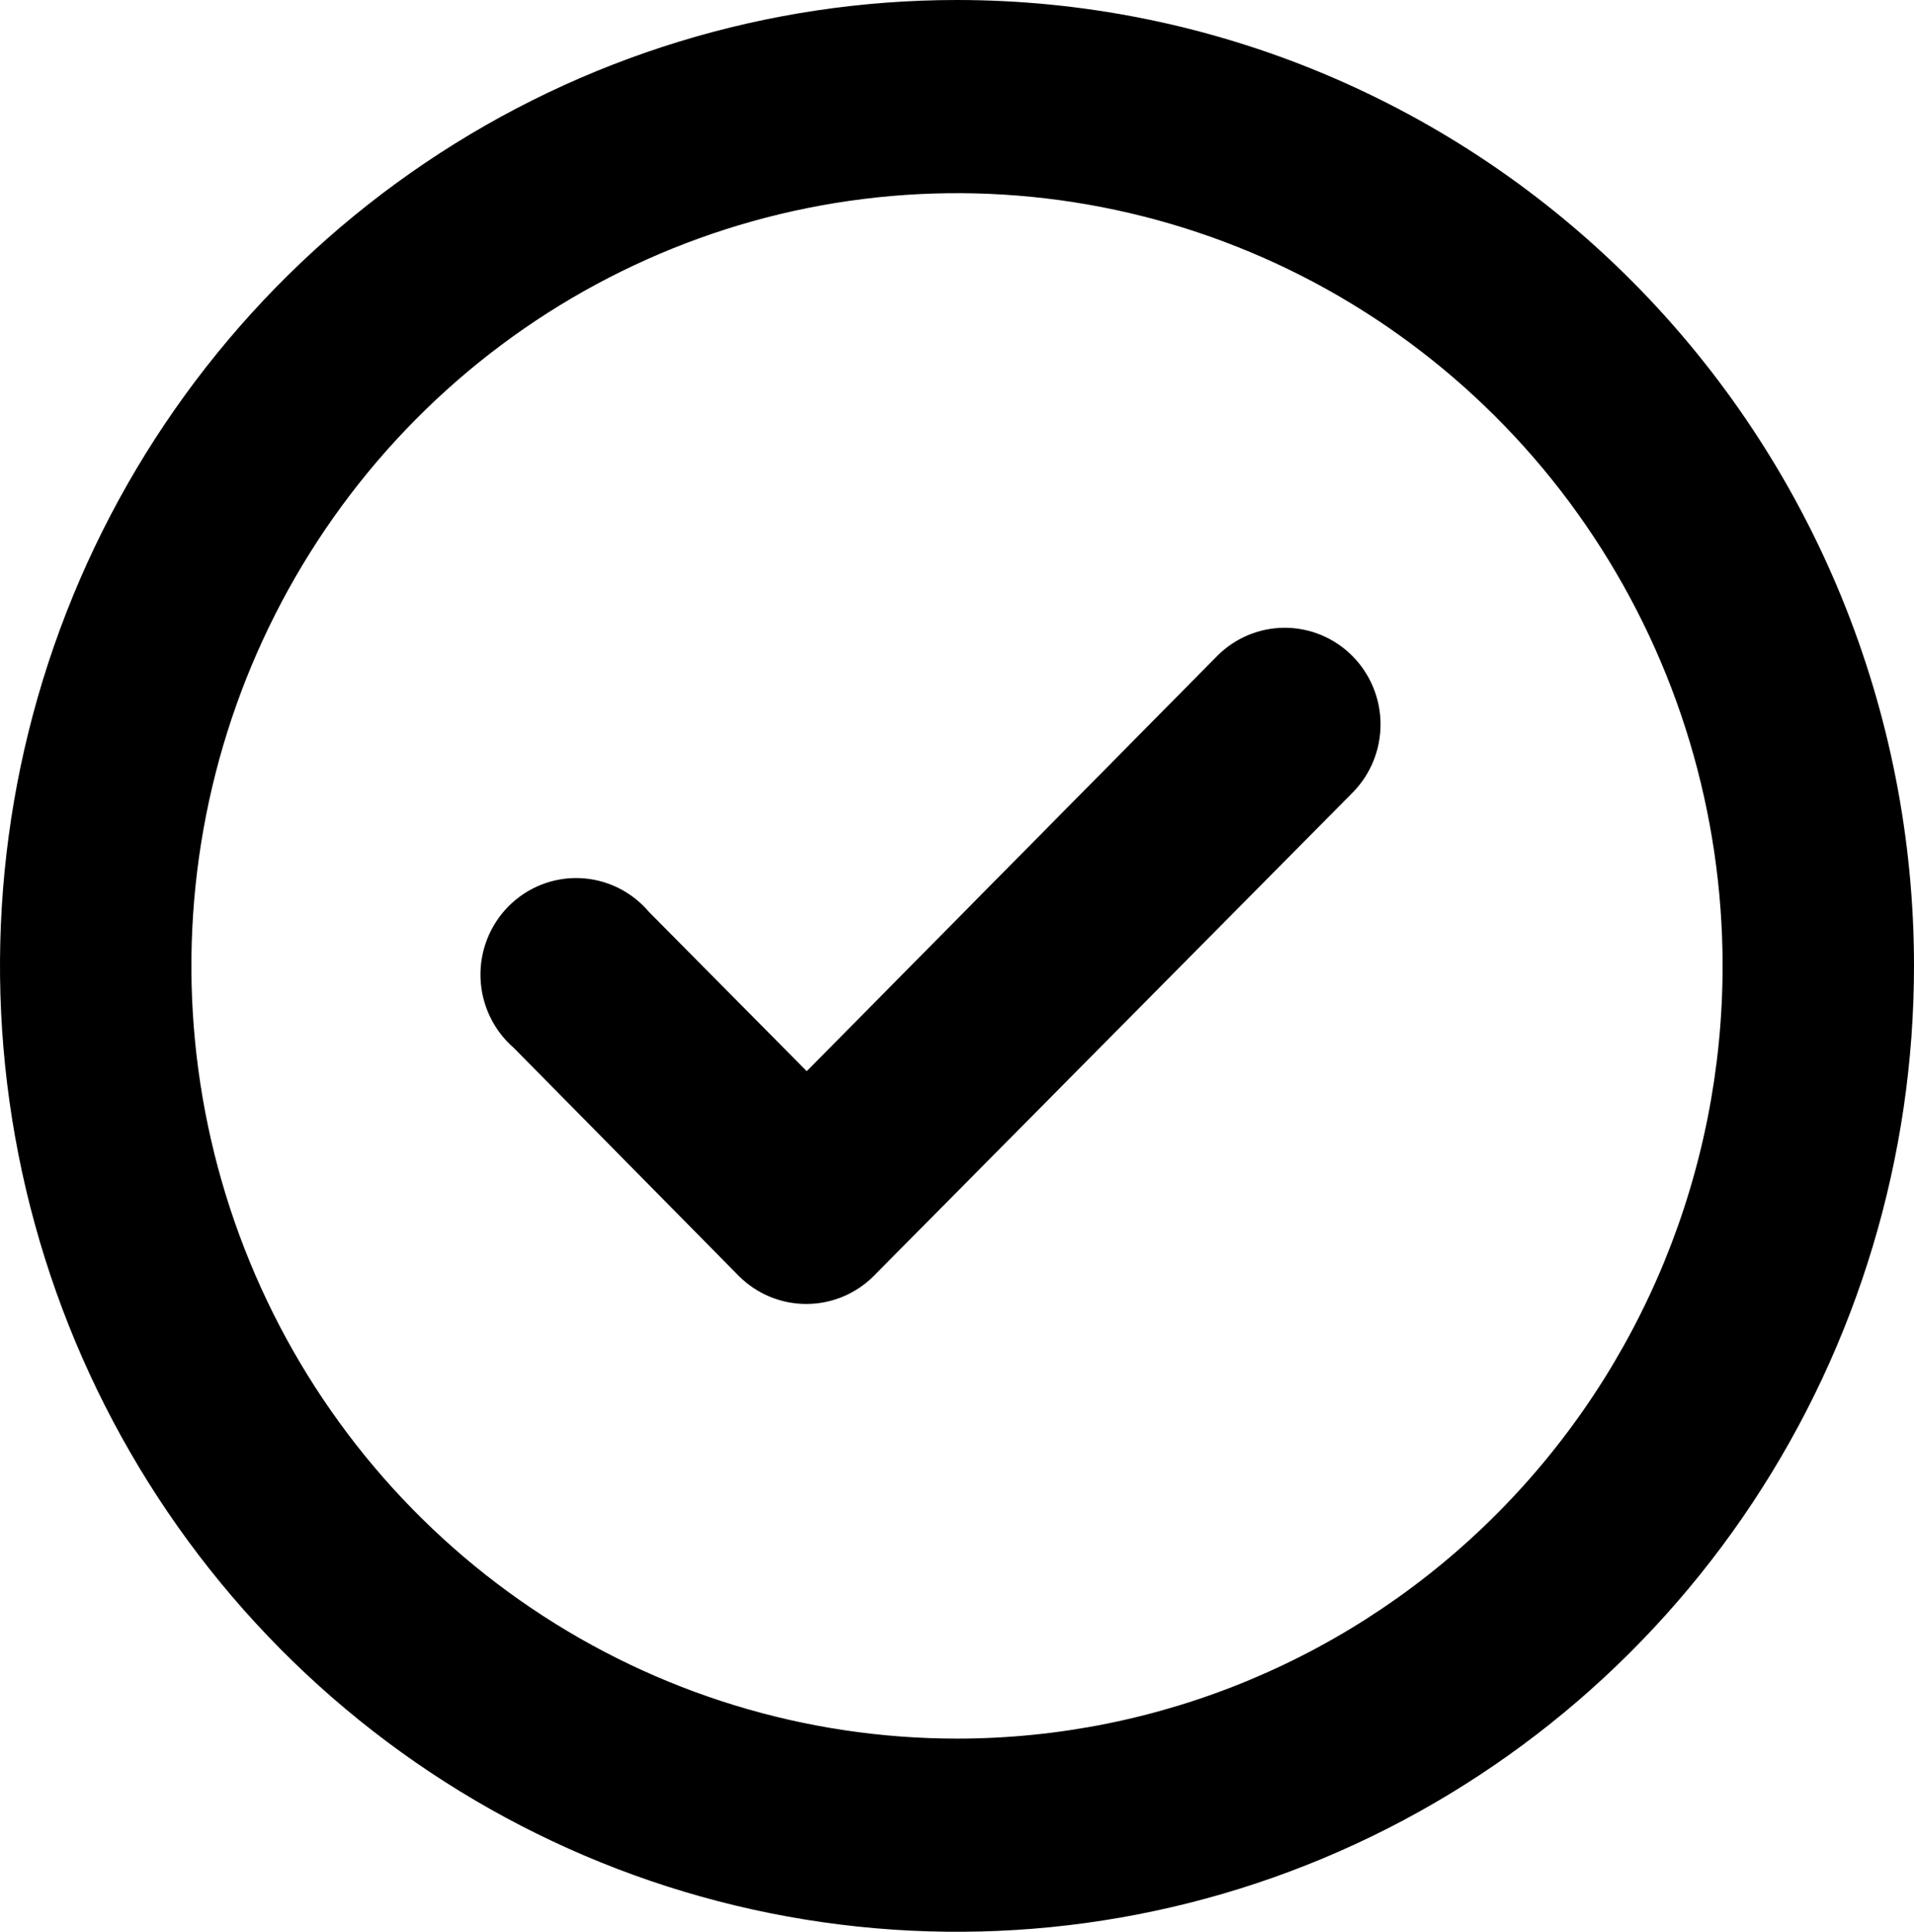 <svg width="220" height="222" viewBox="0 0 220 222" fill="none" xmlns="http://www.w3.org/2000/svg">
<g id="&#240;&#159;&#166;&#134; icon &#34;check-circle&#34;">
<path id="Vector" d="M139.92 75.369L92.73 123.099L74.58 104.784C73.594 103.622 72.38 102.678 71.016 102.012C69.651 101.346 68.165 100.971 66.65 100.912C65.135 100.853 63.624 101.111 62.212 101.669C60.801 102.227 59.519 103.073 58.447 104.155C57.375 105.237 56.536 106.531 55.983 107.955C55.43 109.379 55.175 110.904 55.233 112.432C55.292 113.961 55.663 115.461 56.323 116.838C56.983 118.215 57.919 119.44 59.07 120.435L84.92 146.631C85.948 147.66 87.167 148.474 88.507 149.026C89.847 149.578 91.282 149.858 92.73 149.85C95.616 149.838 98.381 148.682 100.43 146.631L155.43 91.131C156.461 90.099 157.279 88.871 157.838 87.519C158.396 86.166 158.684 84.715 158.684 83.25C158.684 81.785 158.396 80.334 157.838 78.981C157.279 77.629 156.461 76.401 155.43 75.369C153.369 73.302 150.581 72.141 147.675 72.141C144.769 72.141 141.981 73.302 139.92 75.369ZM110 0C88.244 0 66.977 6.51 48.887 18.707C30.798 30.904 16.699 48.239 8.373 68.522C0.048 88.805 -2.131 111.123 2.114 132.655C6.358 154.187 16.834 173.965 32.218 189.489C47.602 205.012 67.202 215.584 88.54 219.867C109.878 224.15 131.995 221.952 152.095 213.551C172.195 205.149 189.375 190.922 201.462 172.668C213.549 154.414 220 132.954 220 111C220 96.423 217.155 81.989 211.627 68.522C206.099 55.055 197.996 42.818 187.782 32.511C177.567 22.204 165.441 14.028 152.095 8.449C138.749 2.871 124.445 0 110 0ZM110 199.8C92.595 199.8 75.581 194.592 61.11 184.834C46.638 175.077 35.359 161.208 28.699 144.982C22.038 128.756 20.295 110.901 23.691 93.676C27.086 76.45 35.468 60.628 47.775 48.209C60.082 35.79 75.762 27.333 92.832 23.906C109.902 20.48 127.596 22.238 143.676 28.959C159.756 35.681 173.5 47.062 183.169 61.665C192.839 76.268 198 93.437 198 111C198 134.551 188.729 157.138 172.225 173.791C155.722 190.444 133.339 199.8 110 199.8Z" fill="black"/>
</g>
</svg>
